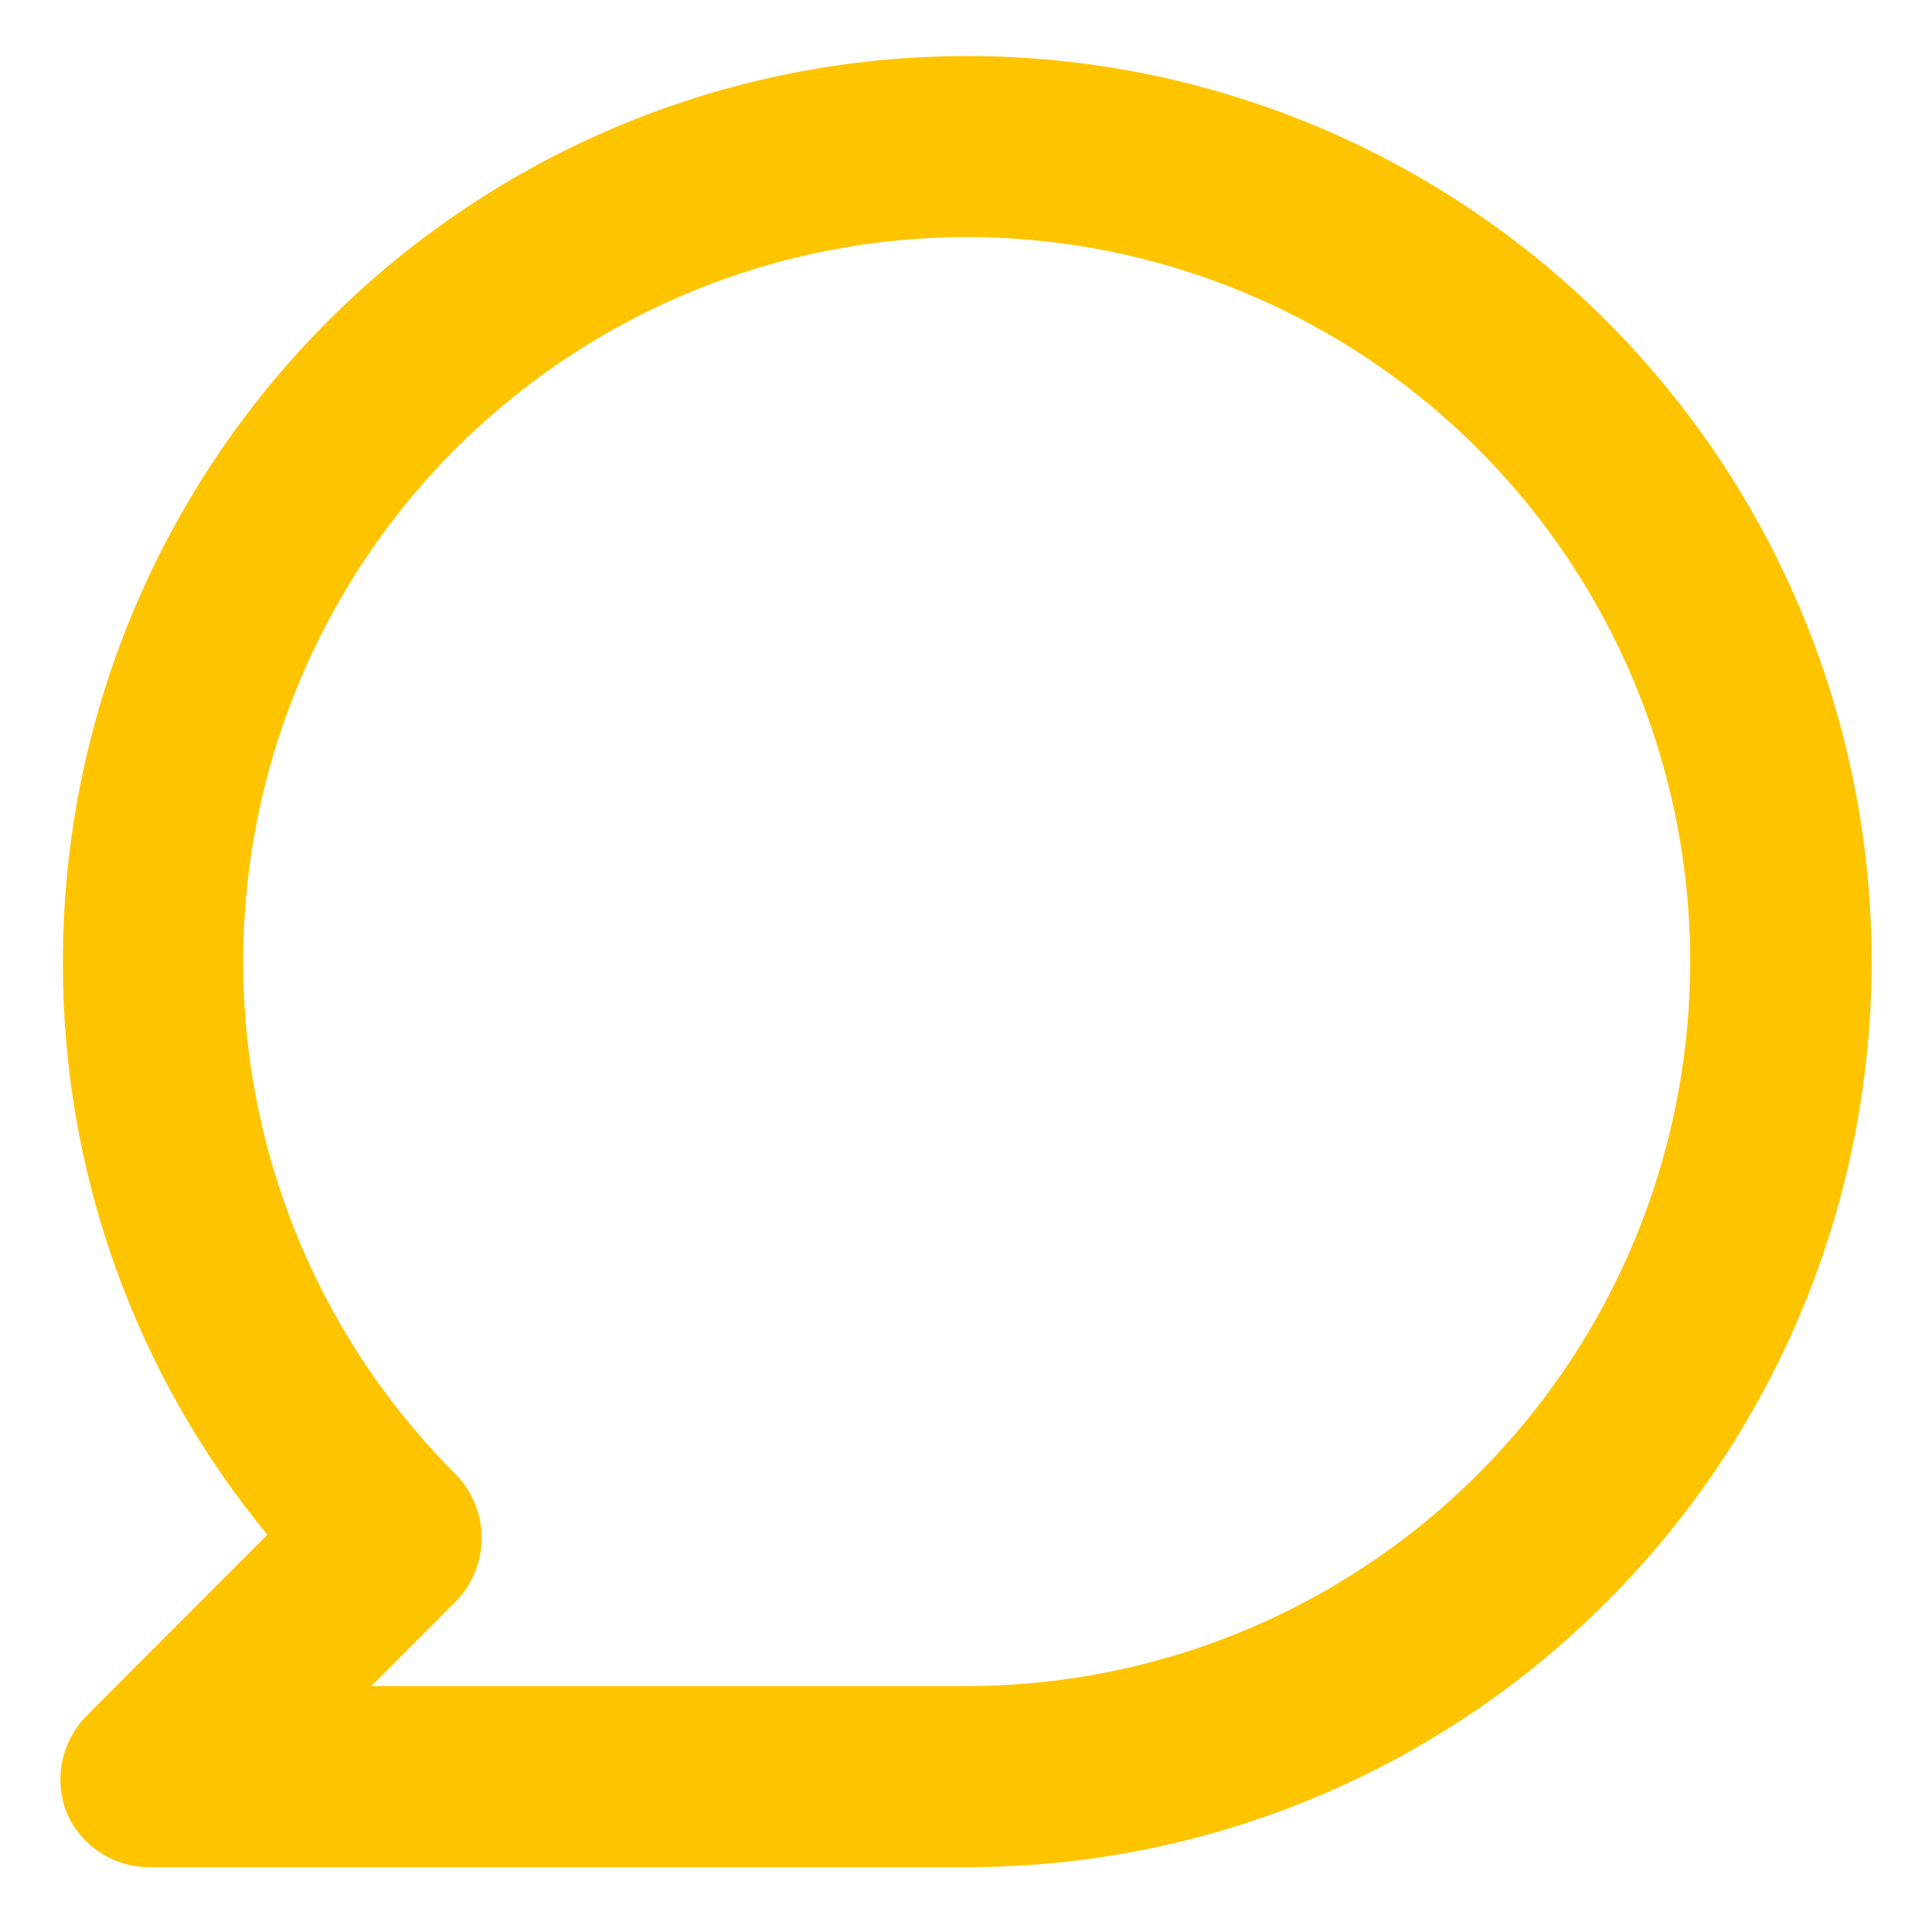 <svg width="16" height="16" viewBox="0 0 16 16" fill="none" xmlns="http://www.w3.org/2000/svg">
<path d="M8.011 0.464C7.027 0.464 6.053 0.657 5.144 1.034C4.236 1.411 3.41 1.964 2.715 2.66C1.31 4.067 0.521 5.974 0.521 7.963C0.515 9.695 1.113 11.374 2.214 12.71L0.716 14.21C0.612 14.316 0.542 14.45 0.514 14.595C0.486 14.741 0.501 14.891 0.559 15.028C0.621 15.163 0.722 15.276 0.848 15.354C0.975 15.431 1.122 15.469 1.27 15.463H8.011C9.997 15.463 11.902 14.673 13.306 13.266C14.711 11.86 15.5 9.952 15.5 7.963C15.5 5.974 14.711 4.067 13.306 2.66C11.902 1.254 9.997 0.464 8.011 0.464ZM8.011 13.963H3.075L3.772 13.265C3.911 13.125 3.989 12.935 3.989 12.737C3.989 12.539 3.911 12.348 3.772 12.208C2.791 11.227 2.18 9.936 2.043 8.555C1.907 7.173 2.253 5.788 3.022 4.633C3.791 3.478 4.937 2.627 6.263 2.223C7.589 1.819 9.014 1.888 10.295 2.419C11.576 2.949 12.634 3.908 13.288 5.131C13.942 6.355 14.153 7.768 13.883 9.129C13.614 10.491 12.881 11.717 11.81 12.598C10.739 13.479 9.397 13.962 8.011 13.963Z" fill="#FFC400"/>
</svg>

